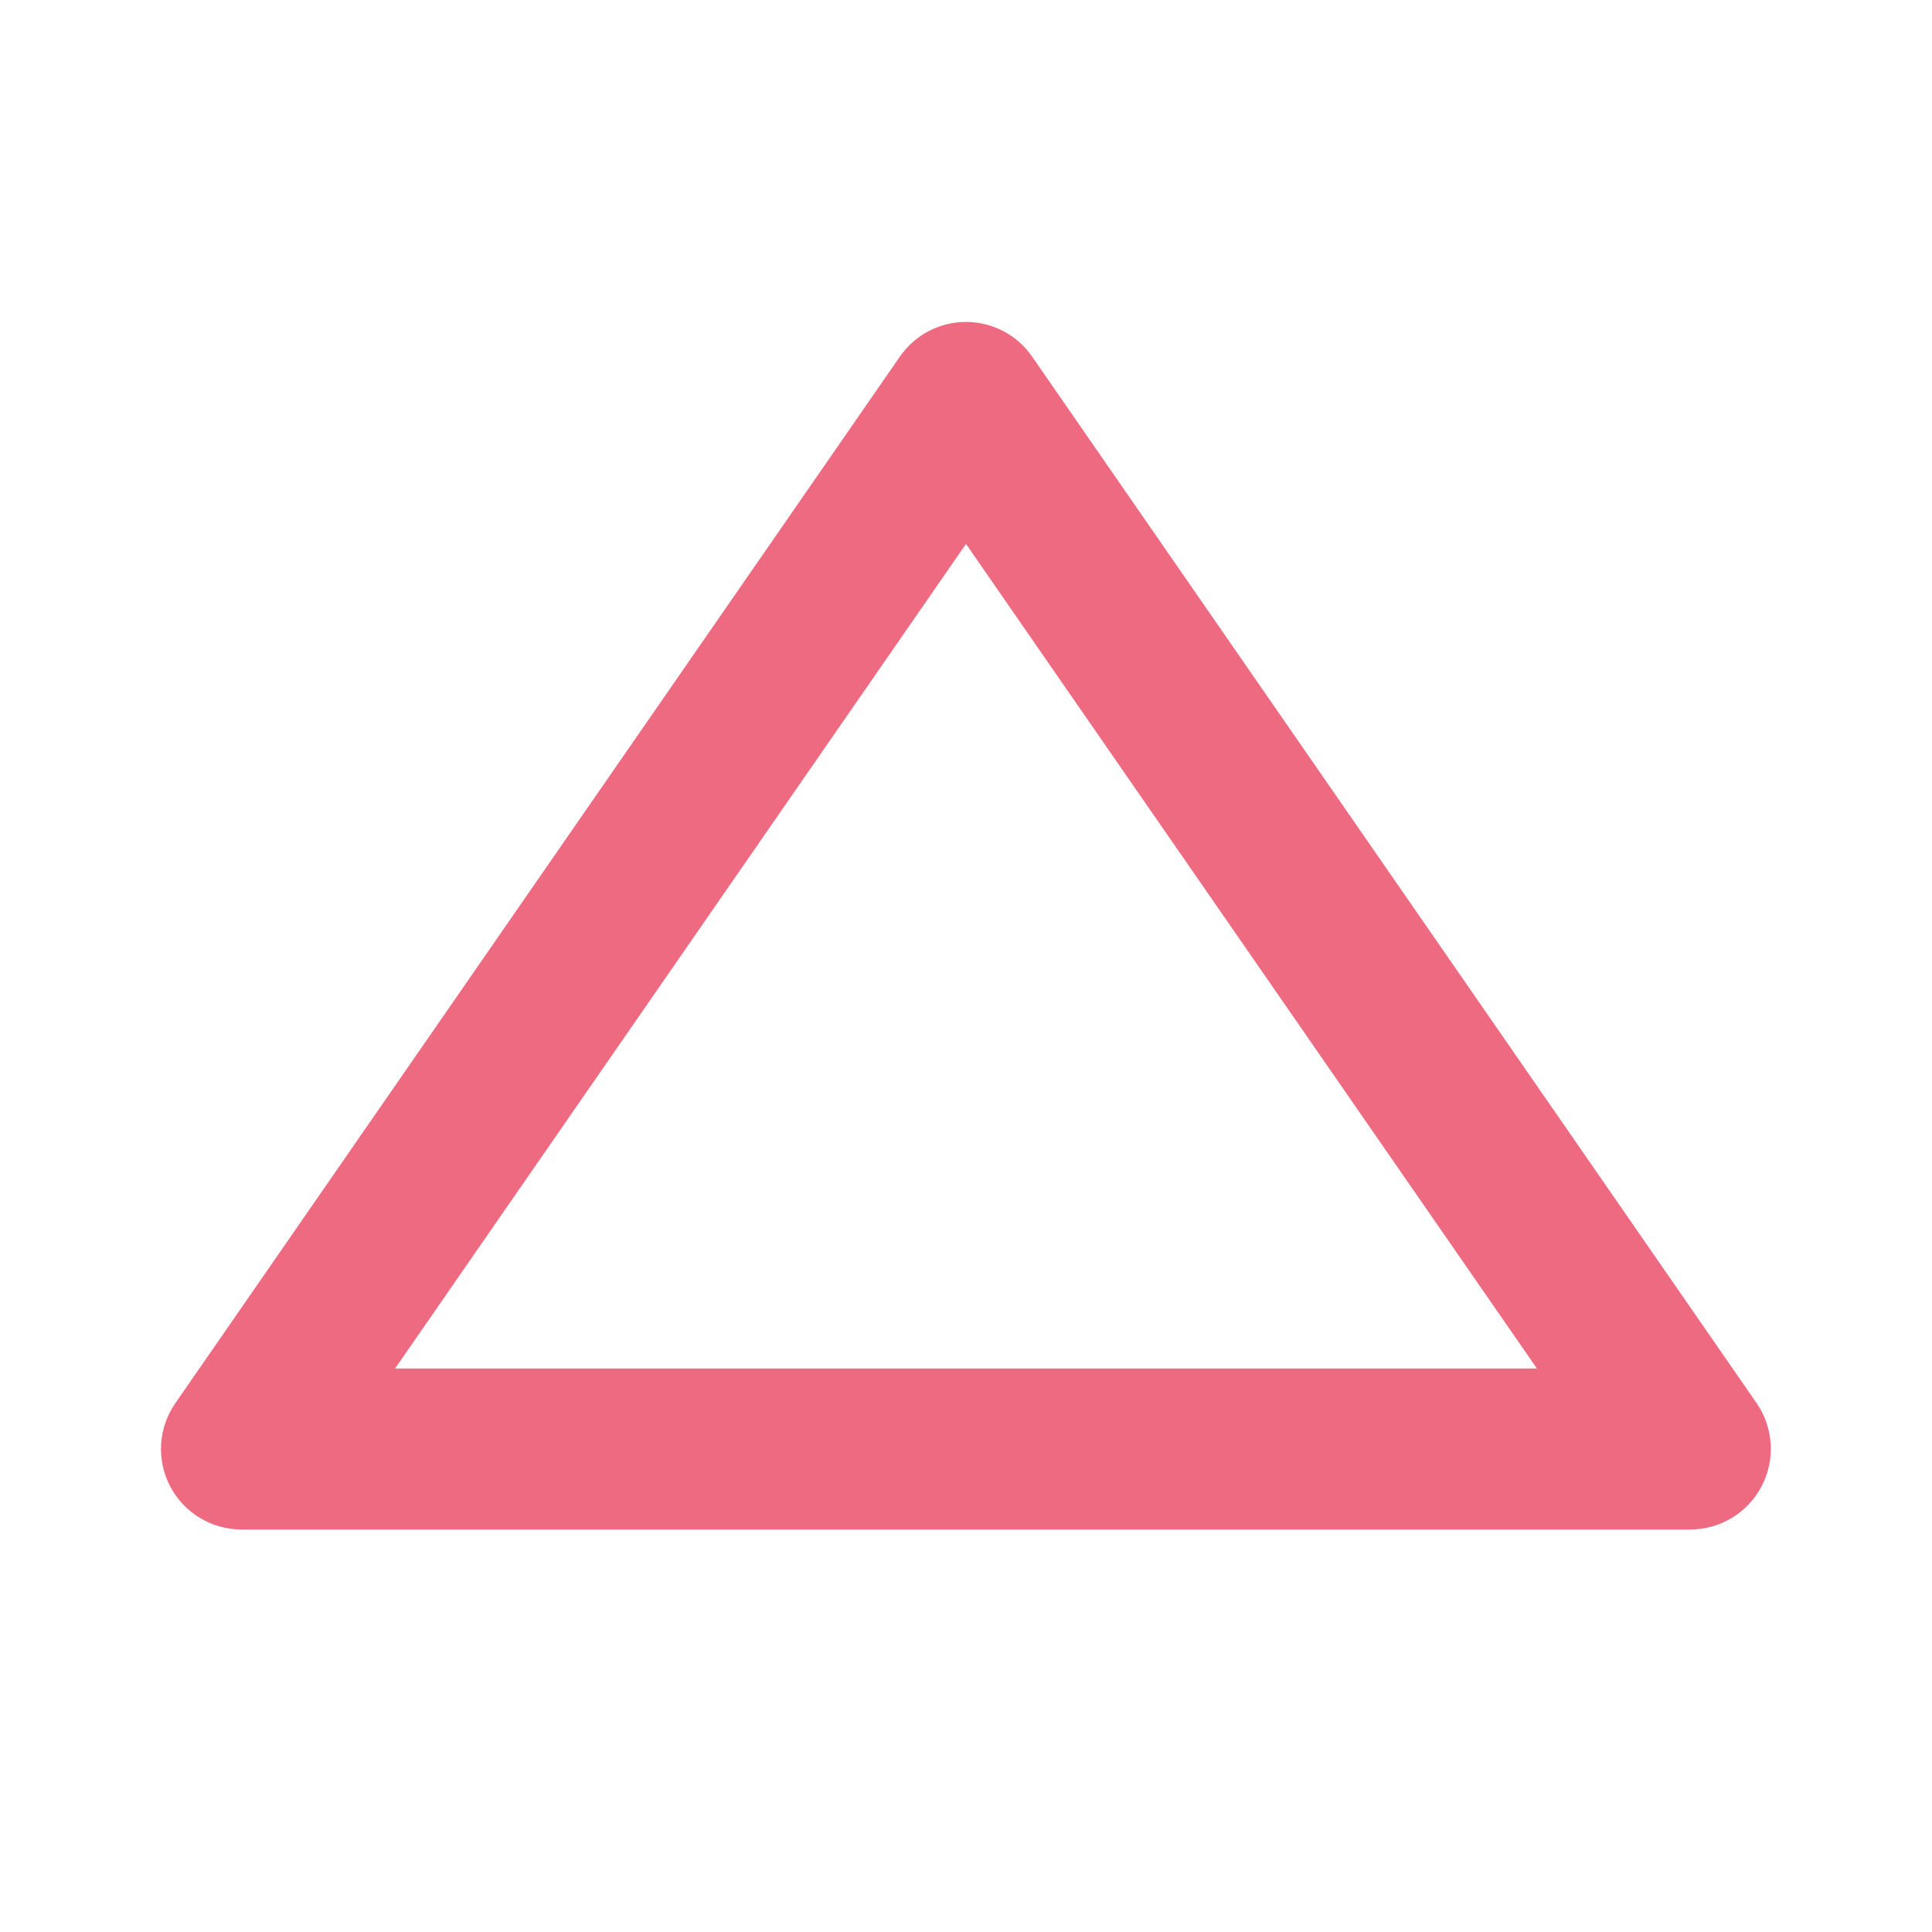 <svg width="40" height="40" viewBox="0 0 40 40" fill="none" xmlns="http://www.w3.org/2000/svg">
<path d="M3.523 30.773C3.665 31.043 3.877 31.268 4.137 31.426C4.398 31.583 4.696 31.666 5 31.667L35 31.667C35.304 31.665 35.601 31.581 35.861 31.424C36.12 31.266 36.331 31.041 36.472 30.772C36.613 30.503 36.678 30.201 36.66 29.898C36.642 29.594 36.542 29.302 36.37 29.052L21.37 7.385C21.217 7.163 21.012 6.981 20.774 6.856C20.535 6.731 20.27 6.665 20 6.665C19.73 6.665 19.465 6.731 19.226 6.856C18.988 6.981 18.783 7.163 18.63 7.385L3.63 29.052C3.457 29.302 3.355 29.594 3.336 29.898C3.317 30.201 3.382 30.504 3.523 30.773ZM20 11.262L31.82 28.333L8.18 28.333L20 11.262Z" fill="#E94560" fill-opacity="0.8"/>
</svg>
